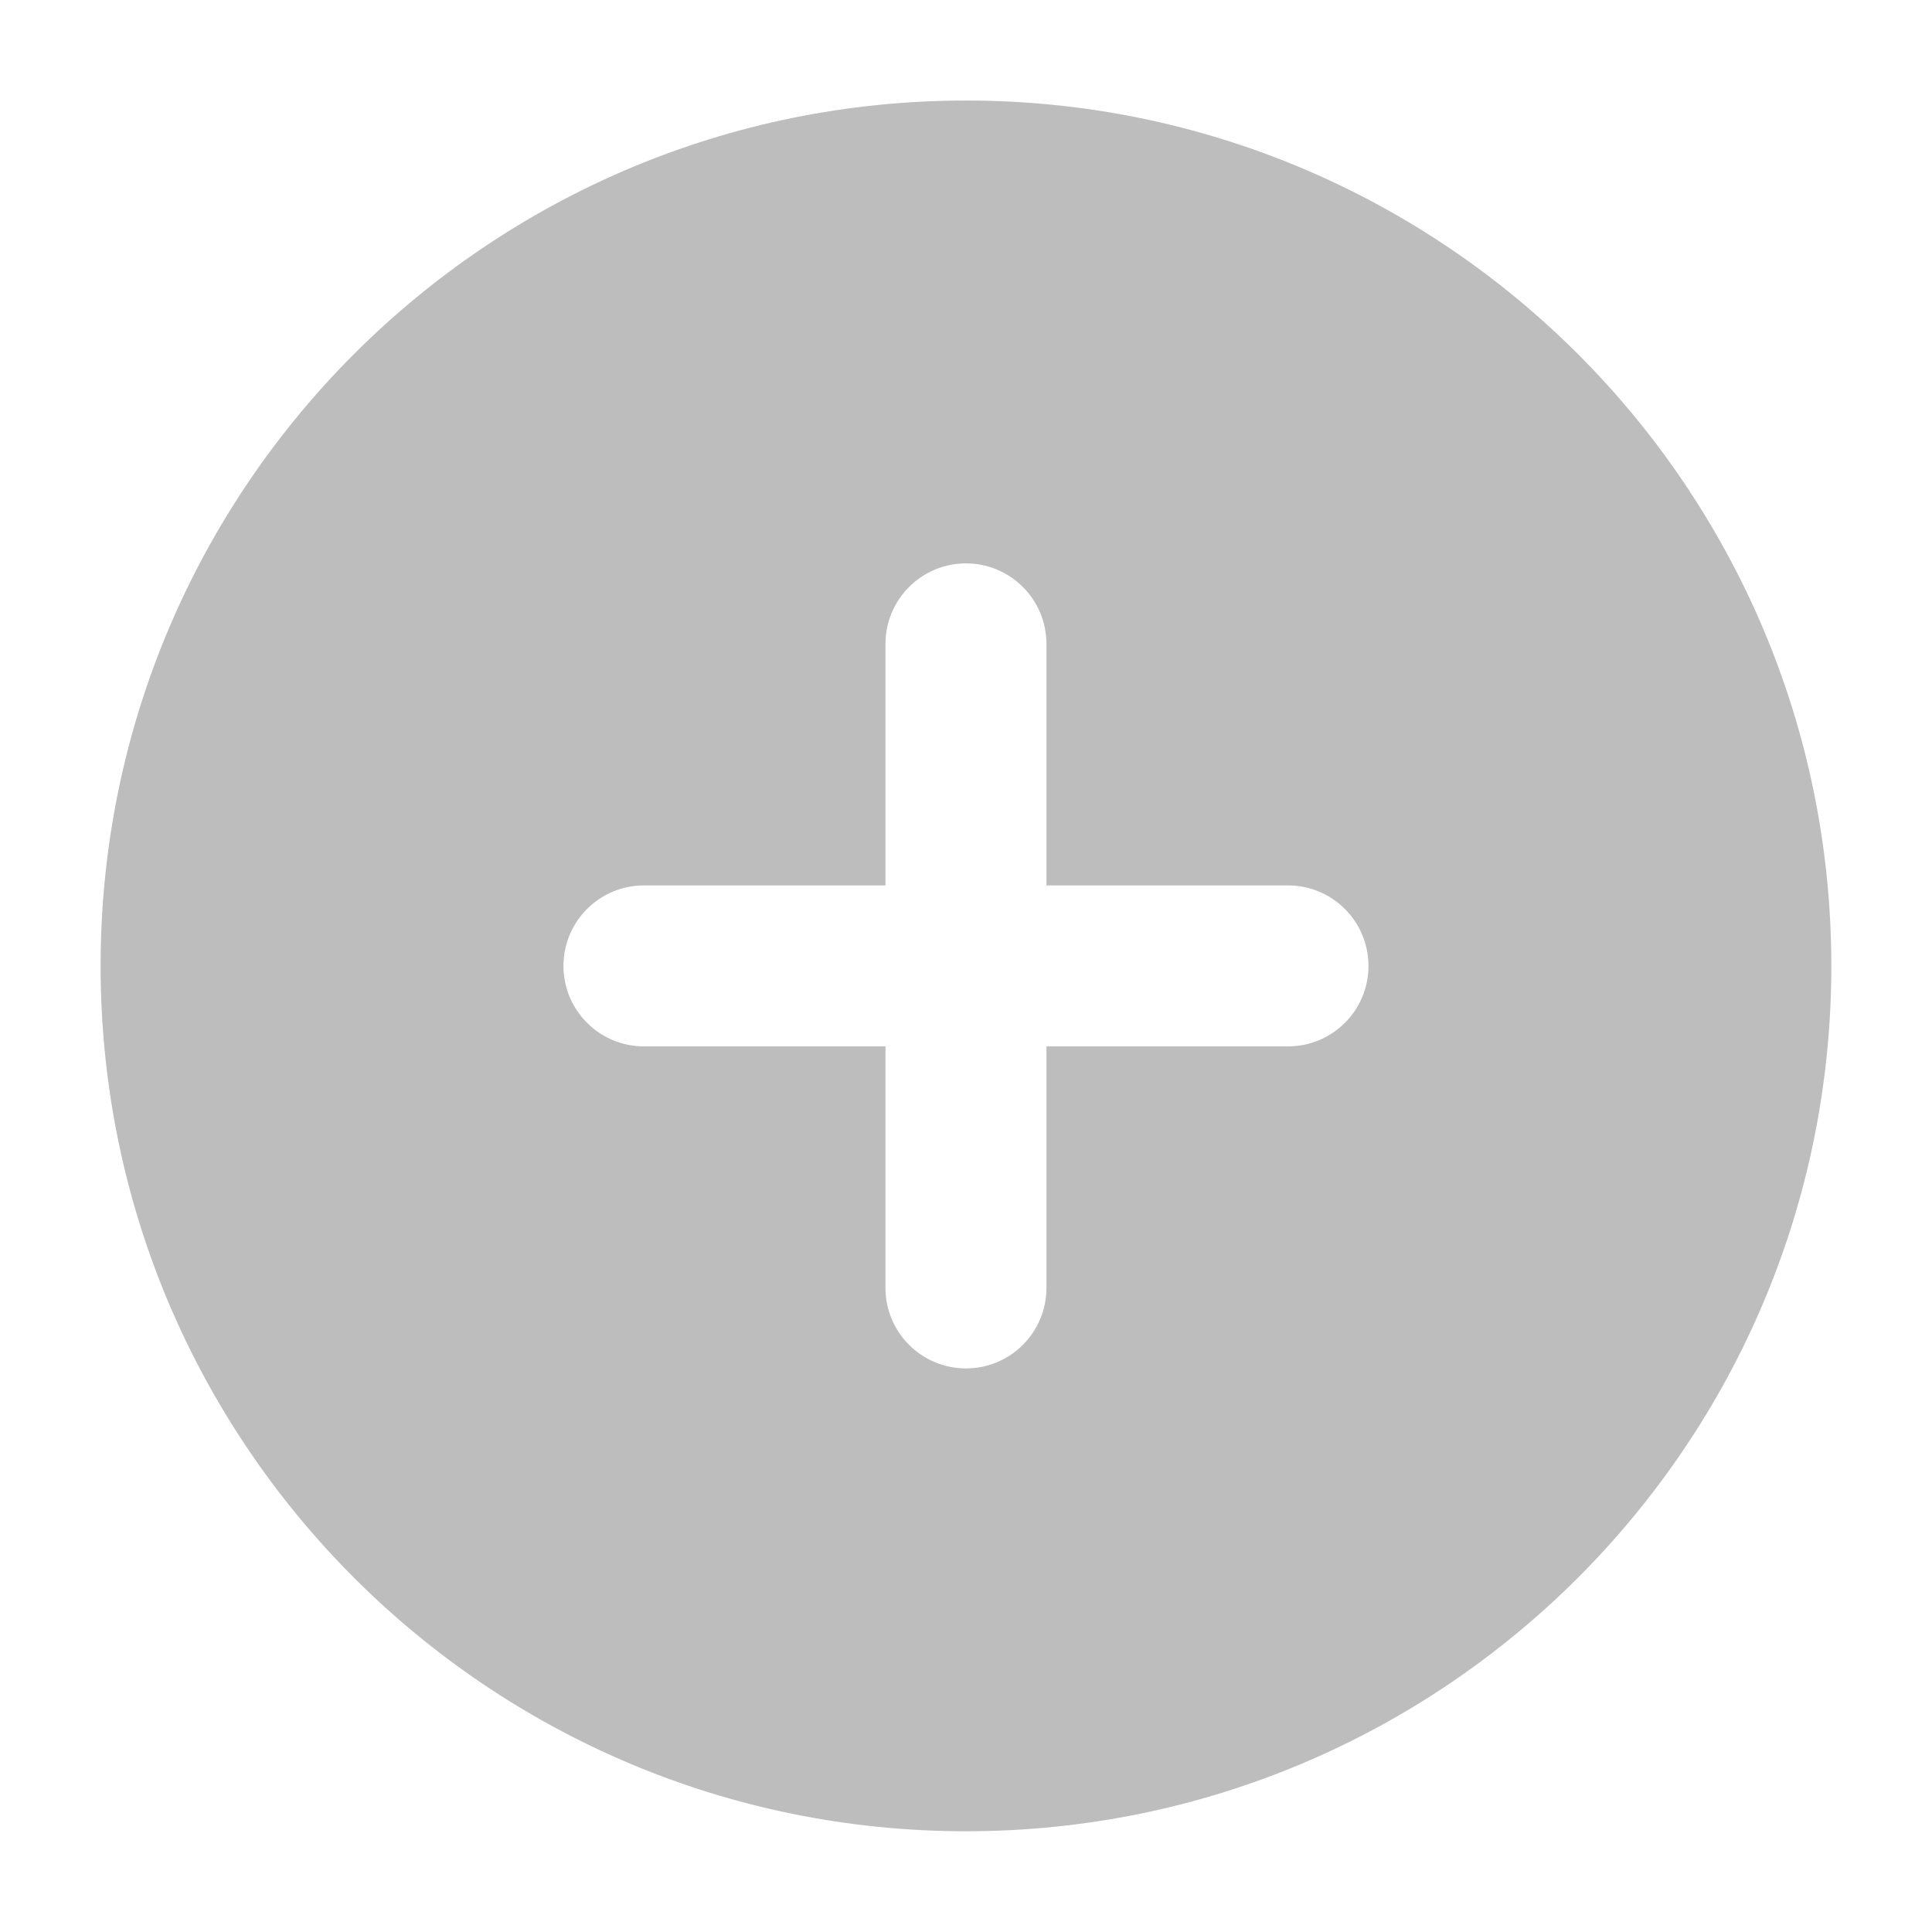 <svg width="28" height="28" viewBox="0 0 28 28" fill="none" xmlns="http://www.w3.org/2000/svg">
<g clip-path="url(#clip0_310_4753)">
<g filter="url(#filter0_ddiiii_310_4753)">
<path fill-rule="evenodd" clip-rule="evenodd" d="M14 1.457C7.073 1.457 1.458 7.072 1.458 13.999C1.458 20.925 7.073 26.54 14 26.54C20.926 26.54 26.541 20.925 26.541 13.999C26.541 7.072 20.926 1.457 14 1.457ZM15.166 9.332C15.166 8.688 14.644 8.165 14 8.165C13.355 8.165 12.833 8.688 12.833 9.332V12.832H9.333C8.689 12.832 8.166 13.354 8.166 13.999C8.166 14.643 8.689 15.165 9.333 15.165H12.833V18.665C12.833 19.31 13.355 19.832 14 19.832C14.644 19.832 15.166 19.31 15.166 18.665V15.165H18.666C19.311 15.165 19.833 14.643 19.833 13.999C19.833 13.354 19.311 12.832 18.666 12.832H15.166V9.332Z" fill="#BDBDBD"/>
</g>
</g>
<defs>
<filter id="filter0_ddiiii_310_4753" x="-1.542" y="-1.543" width="31.083" height="31.082" filterUnits="userSpaceOnUse" color-interpolation-filters="sRGB">
<feFlood flood-opacity="0" result="BackgroundImageFix"/>
<feColorMatrix in="SourceAlpha" type="matrix" values="0 0 0 0 0 0 0 0 0 0 0 0 0 0 0 0 0 0 127 0" result="hardAlpha"/>
<feOffset dx="-1" dy="-1"/>
<feGaussianBlur stdDeviation="1"/>
<feColorMatrix type="matrix" values="0 0 0 0 0.733 0 0 0 0 0.733 0 0 0 0 0.733 0 0 0 0.5 0"/>
<feBlend mode="normal" in2="BackgroundImageFix" result="effect1_dropShadow_310_4753"/>
<feColorMatrix in="SourceAlpha" type="matrix" values="0 0 0 0 0 0 0 0 0 0 0 0 0 0 0 0 0 0 127 0" result="hardAlpha"/>
<feOffset dx="1" dy="1"/>
<feGaussianBlur stdDeviation="1"/>
<feColorMatrix type="matrix" values="0 0 0 0 0.749 0 0 0 0 0.749 0 0 0 0 0.749 0 0 0 0.3 0"/>
<feBlend mode="normal" in2="effect1_dropShadow_310_4753" result="effect2_dropShadow_310_4753"/>
<feBlend mode="normal" in="SourceGraphic" in2="effect2_dropShadow_310_4753" result="shape"/>
<feColorMatrix in="SourceAlpha" type="matrix" values="0 0 0 0 0 0 0 0 0 0 0 0 0 0 0 0 0 0 127 0" result="hardAlpha"/>
<feOffset dx="1" dy="1"/>
<feGaussianBlur stdDeviation="1.5"/>
<feComposite in2="hardAlpha" operator="arithmetic" k2="-1" k3="1"/>
<feColorMatrix type="matrix" values="0 0 0 0 0.733 0 0 0 0 0.733 0 0 0 0 0.733 0 0 0 0.9 0"/>
<feBlend mode="normal" in2="shape" result="effect3_innerShadow_310_4753"/>
<feColorMatrix in="SourceAlpha" type="matrix" values="0 0 0 0 0 0 0 0 0 0 0 0 0 0 0 0 0 0 127 0" result="hardAlpha"/>
<feOffset dx="-1" dy="-1"/>
<feGaussianBlur stdDeviation="1"/>
<feComposite in2="hardAlpha" operator="arithmetic" k2="-1" k3="1"/>
<feColorMatrix type="matrix" values="0 0 0 0 0.749 0 0 0 0 0.749 0 0 0 0 0.749 0 0 0 0.9 0"/>
<feBlend mode="normal" in2="effect3_innerShadow_310_4753" result="effect4_innerShadow_310_4753"/>
<feColorMatrix in="SourceAlpha" type="matrix" values="0 0 0 0 0 0 0 0 0 0 0 0 0 0 0 0 0 0 127 0" result="hardAlpha"/>
<feOffset dx="1" dy="-1"/>
<feGaussianBlur stdDeviation="1"/>
<feComposite in2="hardAlpha" operator="arithmetic" k2="-1" k3="1"/>
<feColorMatrix type="matrix" values="0 0 0 0 0.733 0 0 0 0 0.733 0 0 0 0 0.733 0 0 0 0.2 0"/>
<feBlend mode="normal" in2="effect4_innerShadow_310_4753" result="effect5_innerShadow_310_4753"/>
<feColorMatrix in="SourceAlpha" type="matrix" values="0 0 0 0 0 0 0 0 0 0 0 0 0 0 0 0 0 0 127 0" result="hardAlpha"/>
<feOffset dx="-1" dy="1"/>
<feGaussianBlur stdDeviation="1"/>
<feComposite in2="hardAlpha" operator="arithmetic" k2="-1" k3="1"/>
<feColorMatrix type="matrix" values="0 0 0 0 0.733 0 0 0 0 0.733 0 0 0 0 0.733 0 0 0 0.2 0"/>
<feBlend mode="normal" in2="effect5_innerShadow_310_4753" result="effect6_innerShadow_310_4753"/>
</filter>
<clipPath id="clip0_310_4753">
<rect width="28" height="28" fill="white"/>
</clipPath>
</defs>
</svg>
